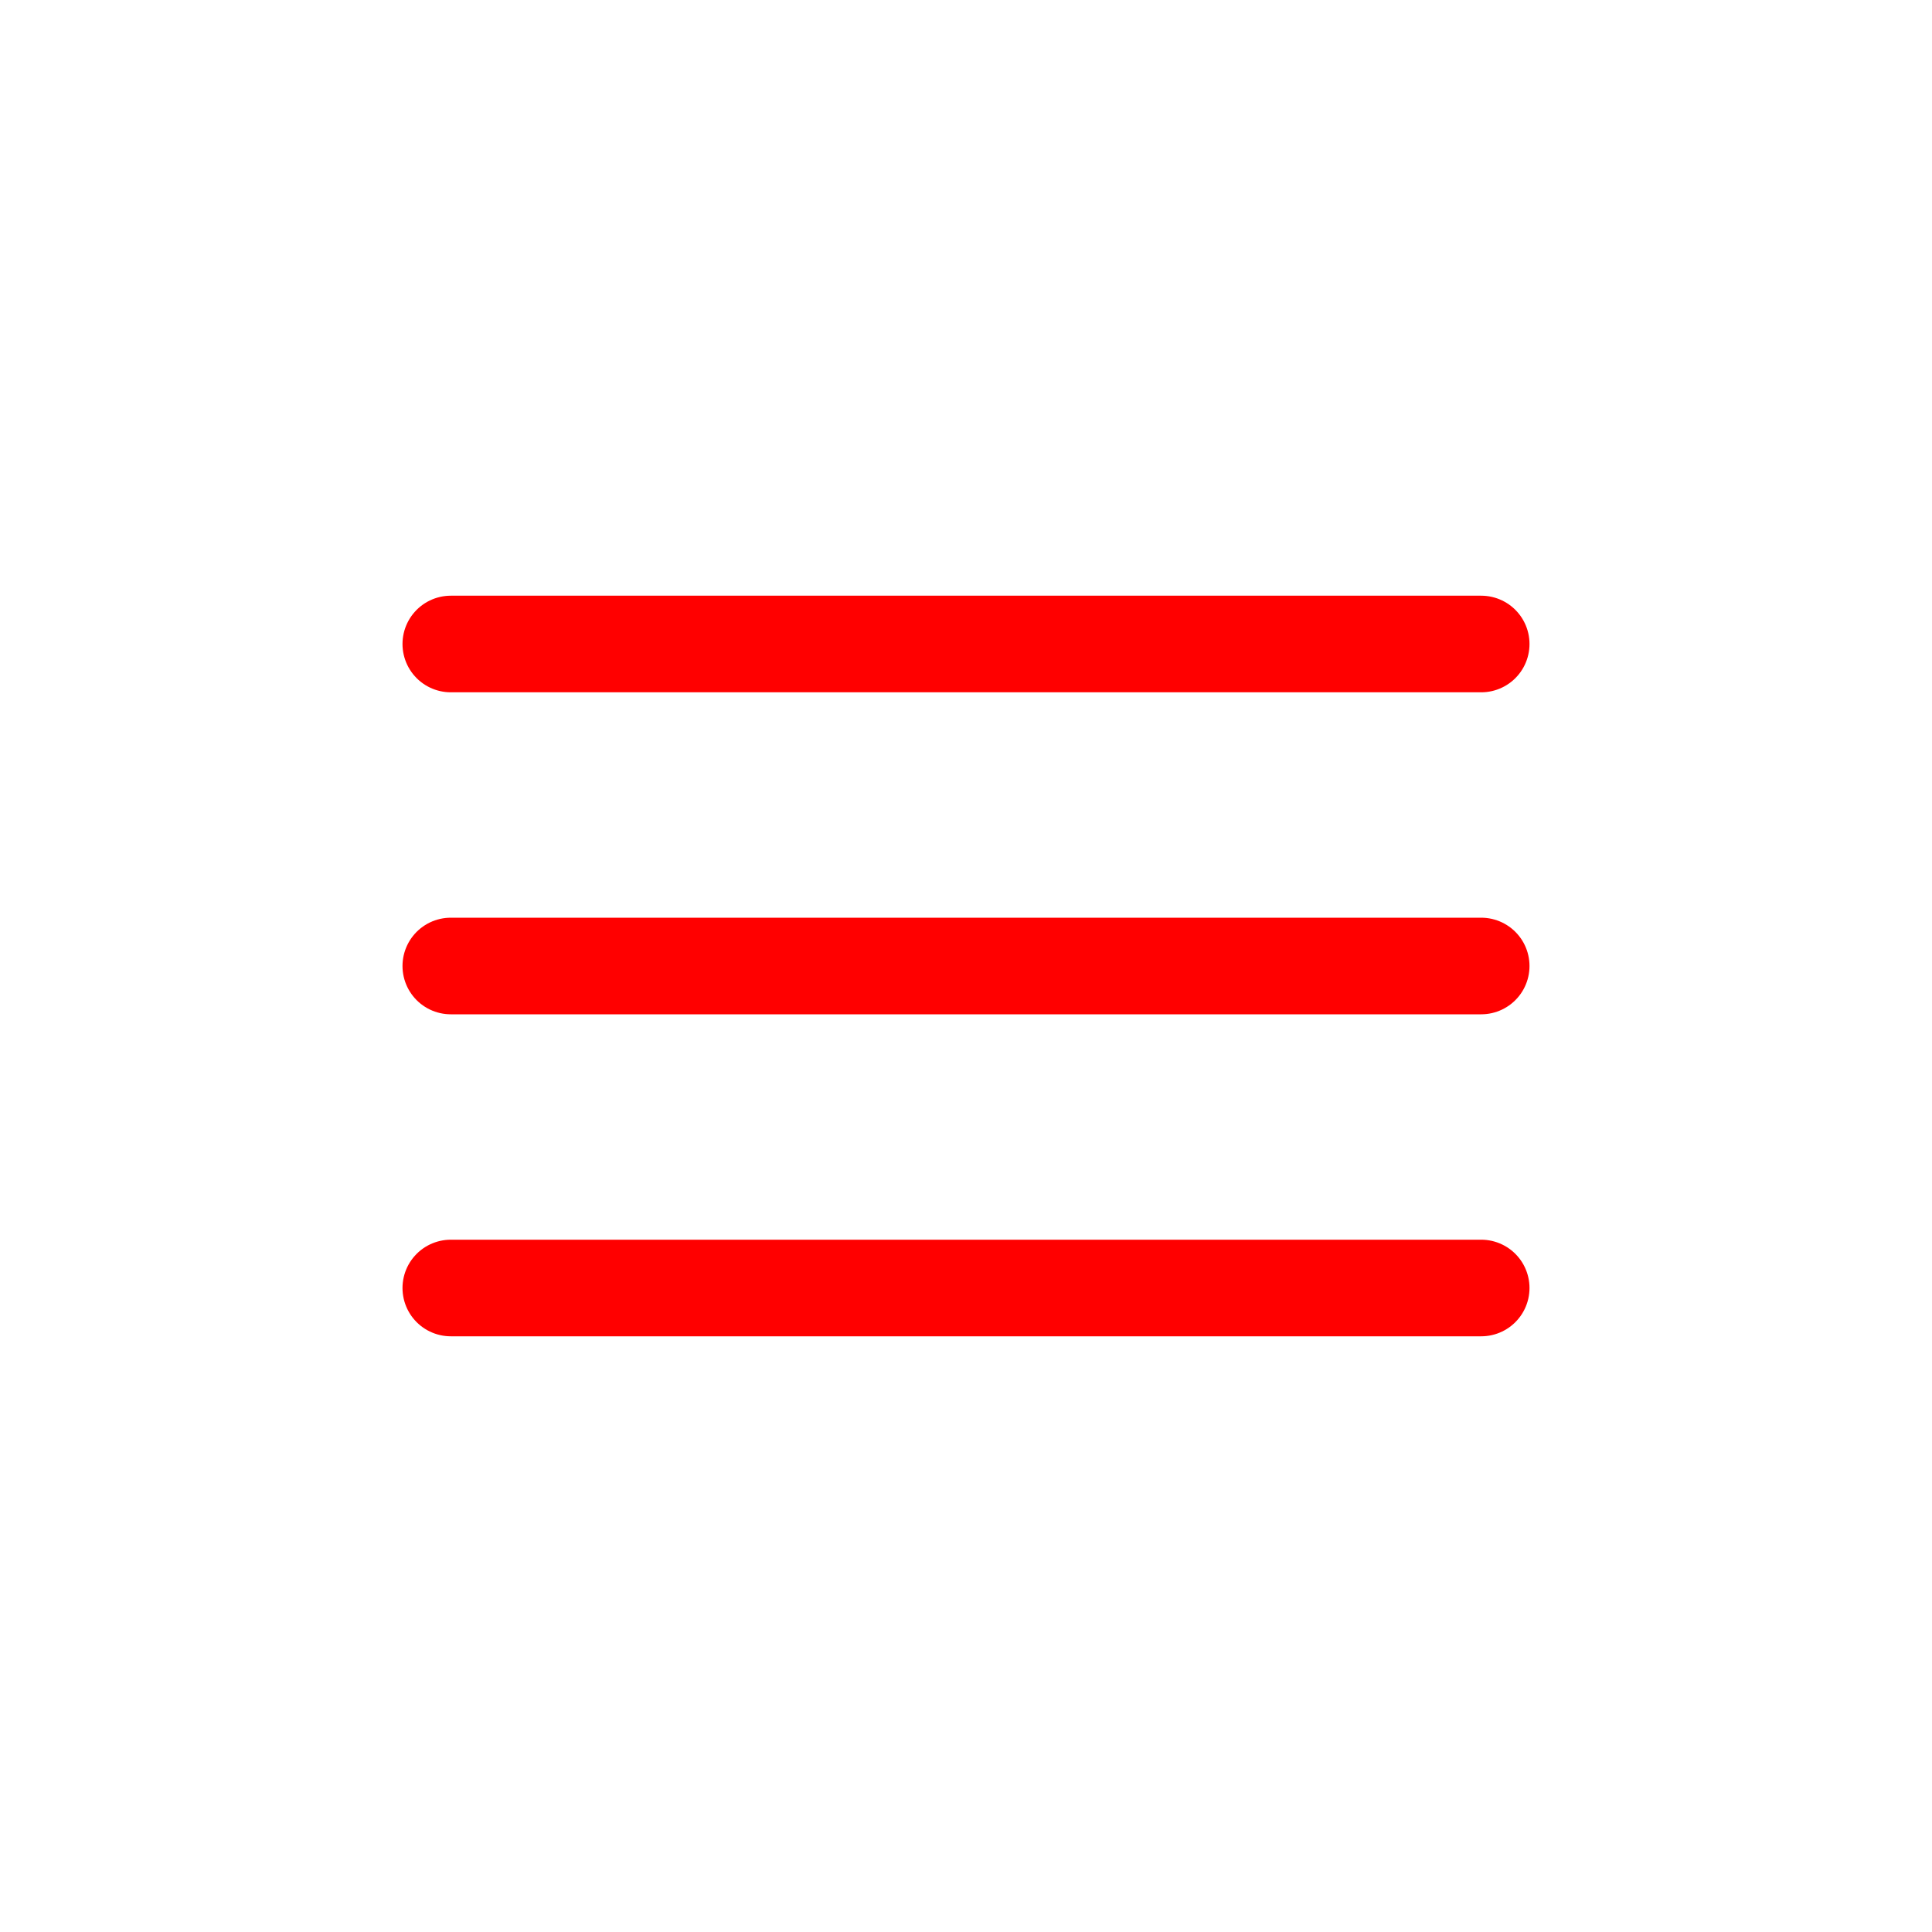 <svg width="30" height="30" viewBox="0 0 30 30" fill="none" xmlns="http://www.w3.org/2000/svg">
<g id="Linear / Essentional, UI / Hamburger Menu">
<path id="Vector" d="M23 10L7 10" stroke="#FF0000" stroke-width="1.5" stroke-linecap="round"/>
<path id="Vector_2" d="M23 15L7 15" stroke="#FF0000" stroke-width="1.5" stroke-linecap="round"/>
<path id="Vector_3" d="M23 20L7 20" stroke="#FF0000" stroke-width="1.5" stroke-linecap="round"/>
</g>
</svg>
